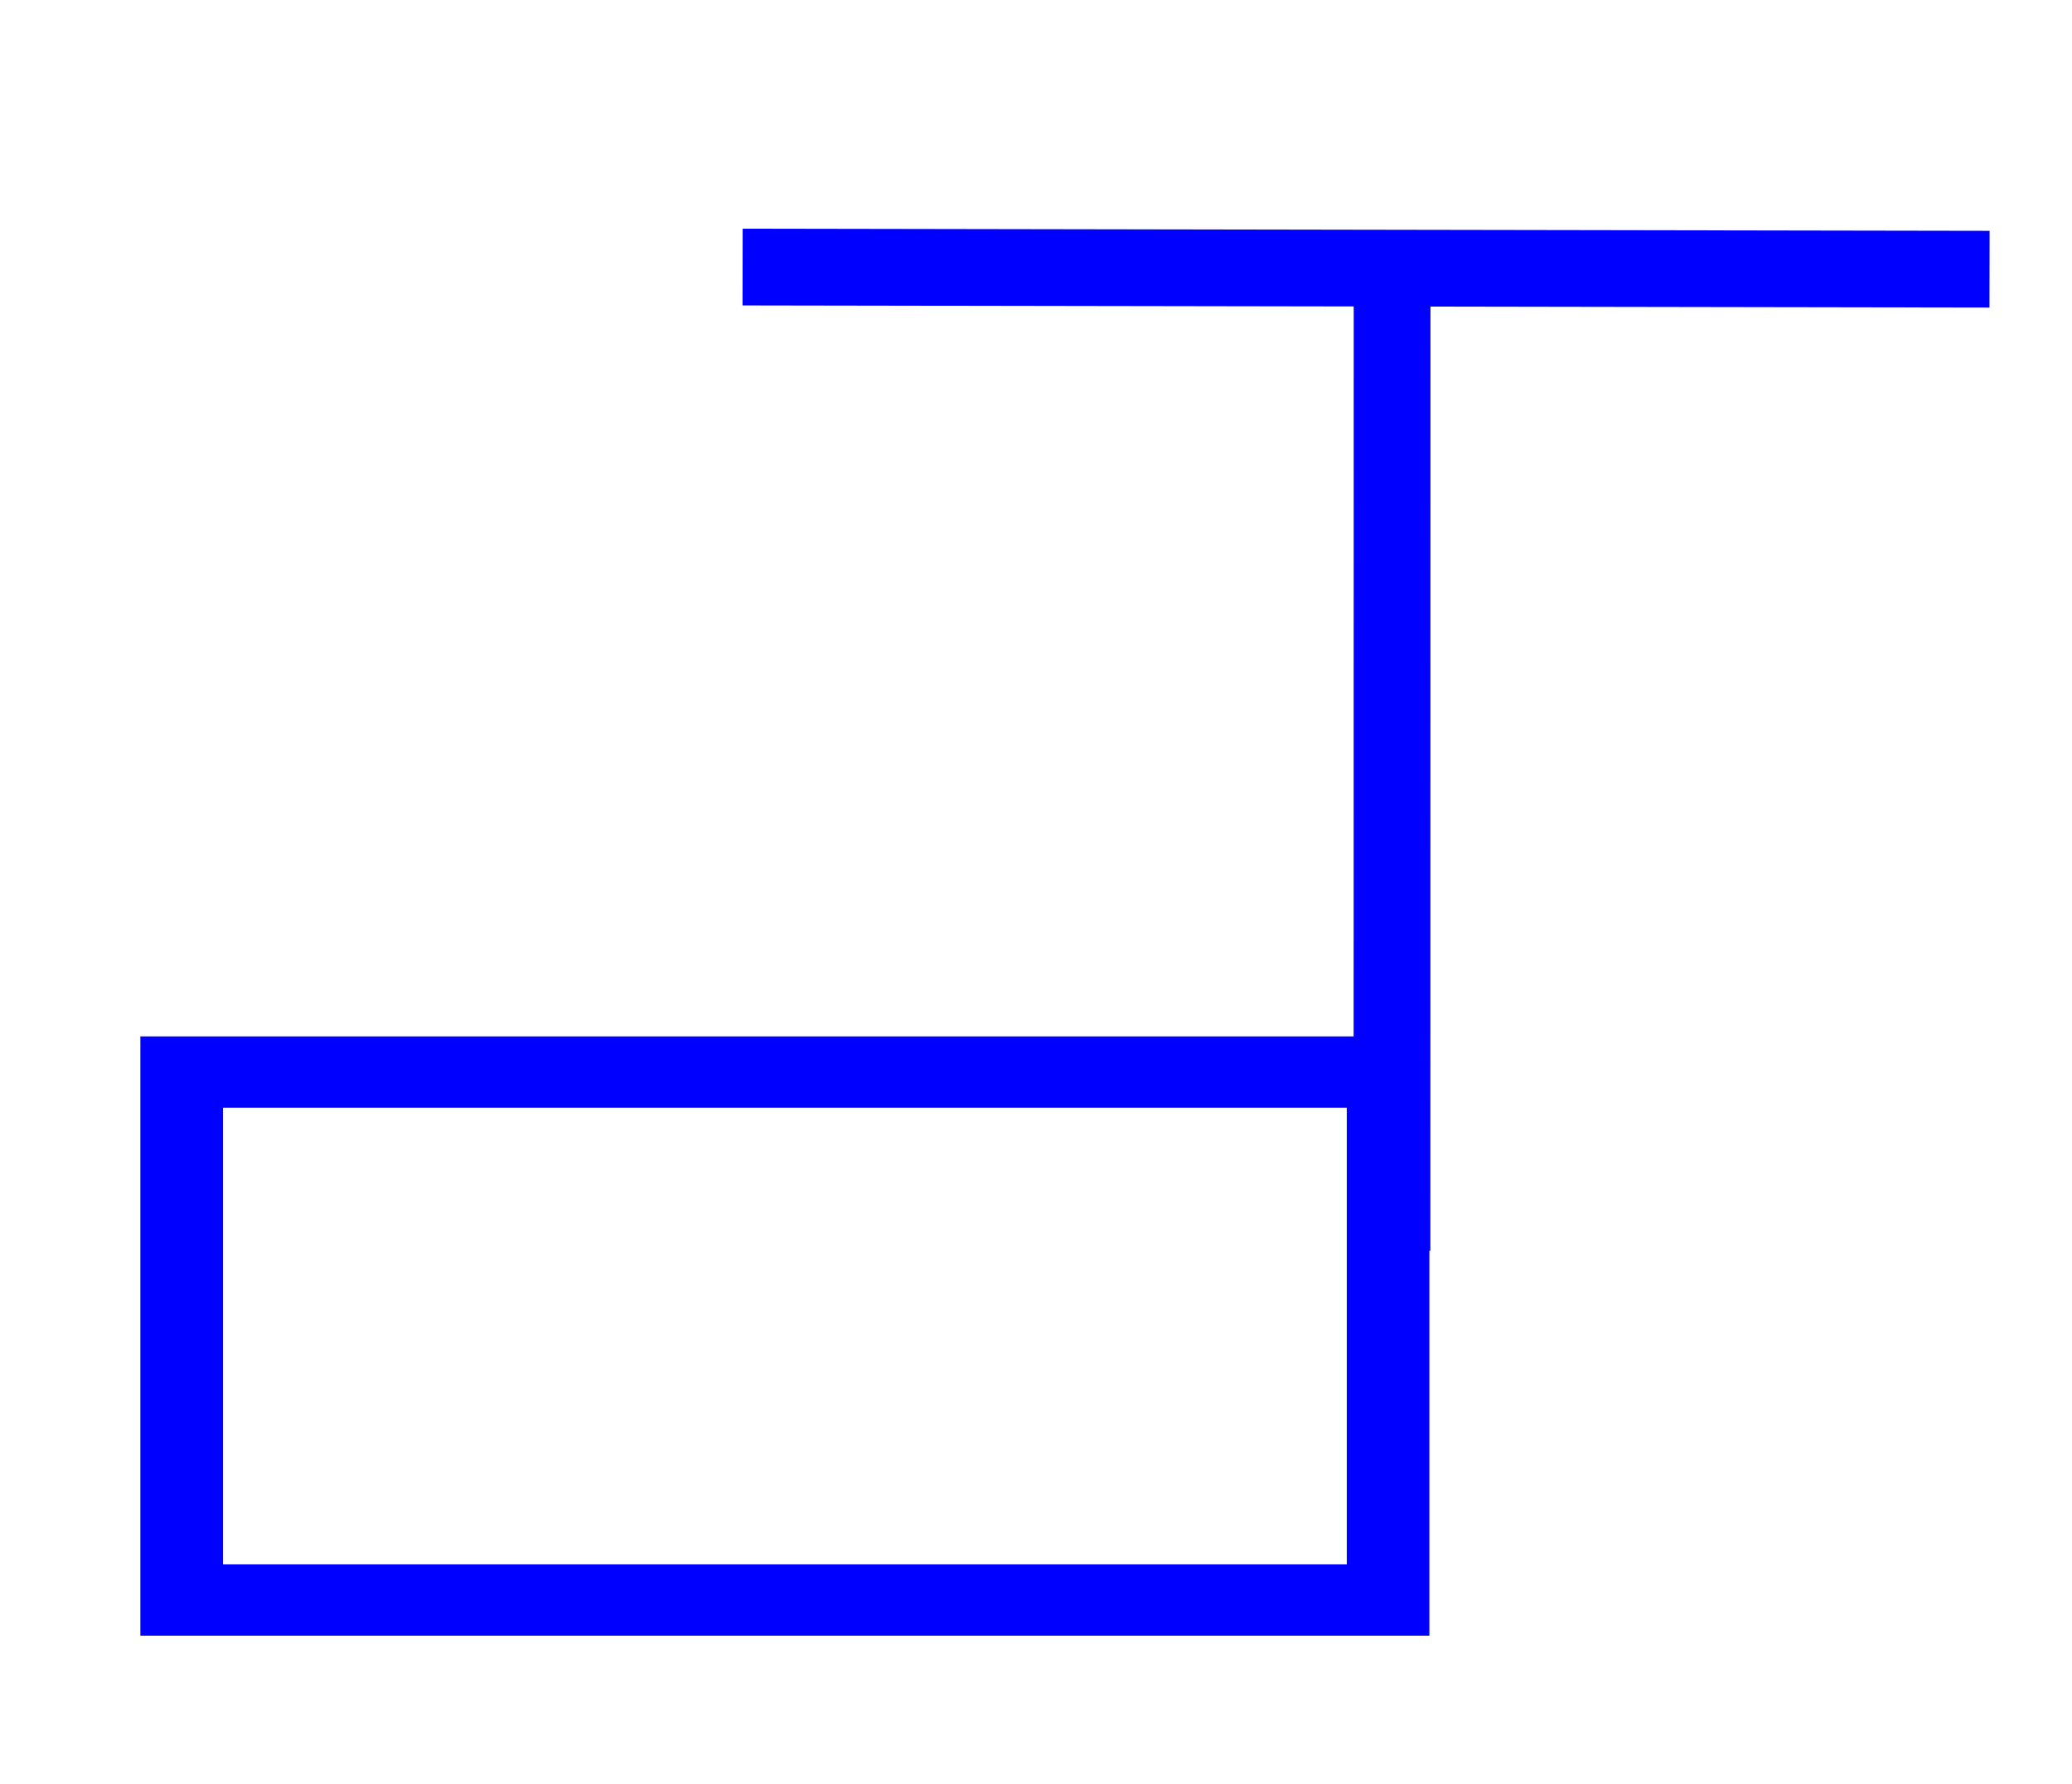 <?xml version="1.0" encoding="UTF-8" standalone="no"?>
<svg
   version="1.2"
   width="162"
   height="139.5"
   viewBox="19 16.5 162 139.5"
   id="svg18"
   sodipodi:docname="ont.svg"
   inkscape:version="1.1.2 (08b2f3d93c, 2022-04-05)"
   xmlns:inkscape="http://www.inkscape.org/namespaces/inkscape"
   xmlns:sodipodi="http://sodipodi.sourceforge.net/DTD/sodipodi-0.dtd"
   xmlns:xlink="http://www.w3.org/1999/xlink"
   xmlns="http://www.w3.org/2000/svg"
   xmlns:svg="http://www.w3.org/2000/svg">
  <defs
     id="defs22">
    <linearGradient
       id="linearGradient1253"
       inkscape:swatch="solid">
      <stop
         style="stop-color:#0000ff;stop-opacity:1;"
         offset="0"
         id="stop1251" />
    </linearGradient>
    <linearGradient
       id="linearGradient896"
       inkscape:swatch="solid">
      <stop
         style="stop-color:#000000;stop-opacity:1;"
         offset="0"
         id="stop894" />
    </linearGradient>
    <linearGradient
       inkscape:collect="always"
       xlink:href="#linearGradient1253"
       id="linearGradient1255"
       x1="96.78"
       y1="86.356"
       x2="102.788"
       y2="86.356"
       gradientUnits="userSpaceOnUse" />
  </defs>
  <sodipodi:namedview
     id="namedview20"
     pagecolor="#ffffff"
     bordercolor="#666666"
     borderopacity="1.0"
     inkscape:pageshadow="2"
     inkscape:pageopacity="0.0"
     inkscape:pagecheckerboard="0"
     showgrid="false"
     inkscape:zoom="4.4251199"
     inkscape:cx="23.389197"
     inkscape:cy="59.772392"
     inkscape:window-width="2500"
     inkscape:window-height="1376"
     inkscape:window-x="1980"
     inkscape:window-y="27"
     inkscape:window-maximized="1"
     inkscape:current-layer="svg18" />
  <path
     style="fill:url(#linearGradient1255);fill-opacity:1;stroke:#0000ff;stroke-width:6;stroke-linecap:butt;stroke-linejoin:miter;stroke-miterlimit:4;stroke-dasharray:none;stroke-opacity:1"
     d="m 127.842,36.276 -0.008,78.038"
     id="path862" />
  <path
     style="fill:#0000ff;fill-opacity:1;stroke:#0000ff;stroke-width:6;stroke-linecap:butt;stroke-linejoin:miter;stroke-miterlimit:4;stroke-dasharray:none;stroke-opacity:1"
     d="m 77.061,37.385 97.492,0.167"
     id="path862-3" />
  <g
     id="g849"
     transform="matrix(1.158,0,0,1,-34.059,42.218)"
     style="stroke-width:5.575;stroke-miterlimit:4;stroke-dasharray:none">
    <rect
       style="fill:none;stroke:#0000ff;stroke-width:5.575;stroke-miterlimit:4;stroke-dasharray:none;paint-order:stroke markers fill"
       id="rect1084"
       width="81.456"
       height="41.29"
       x="58.084"
       y="58.119" />
  </g>
</svg>
